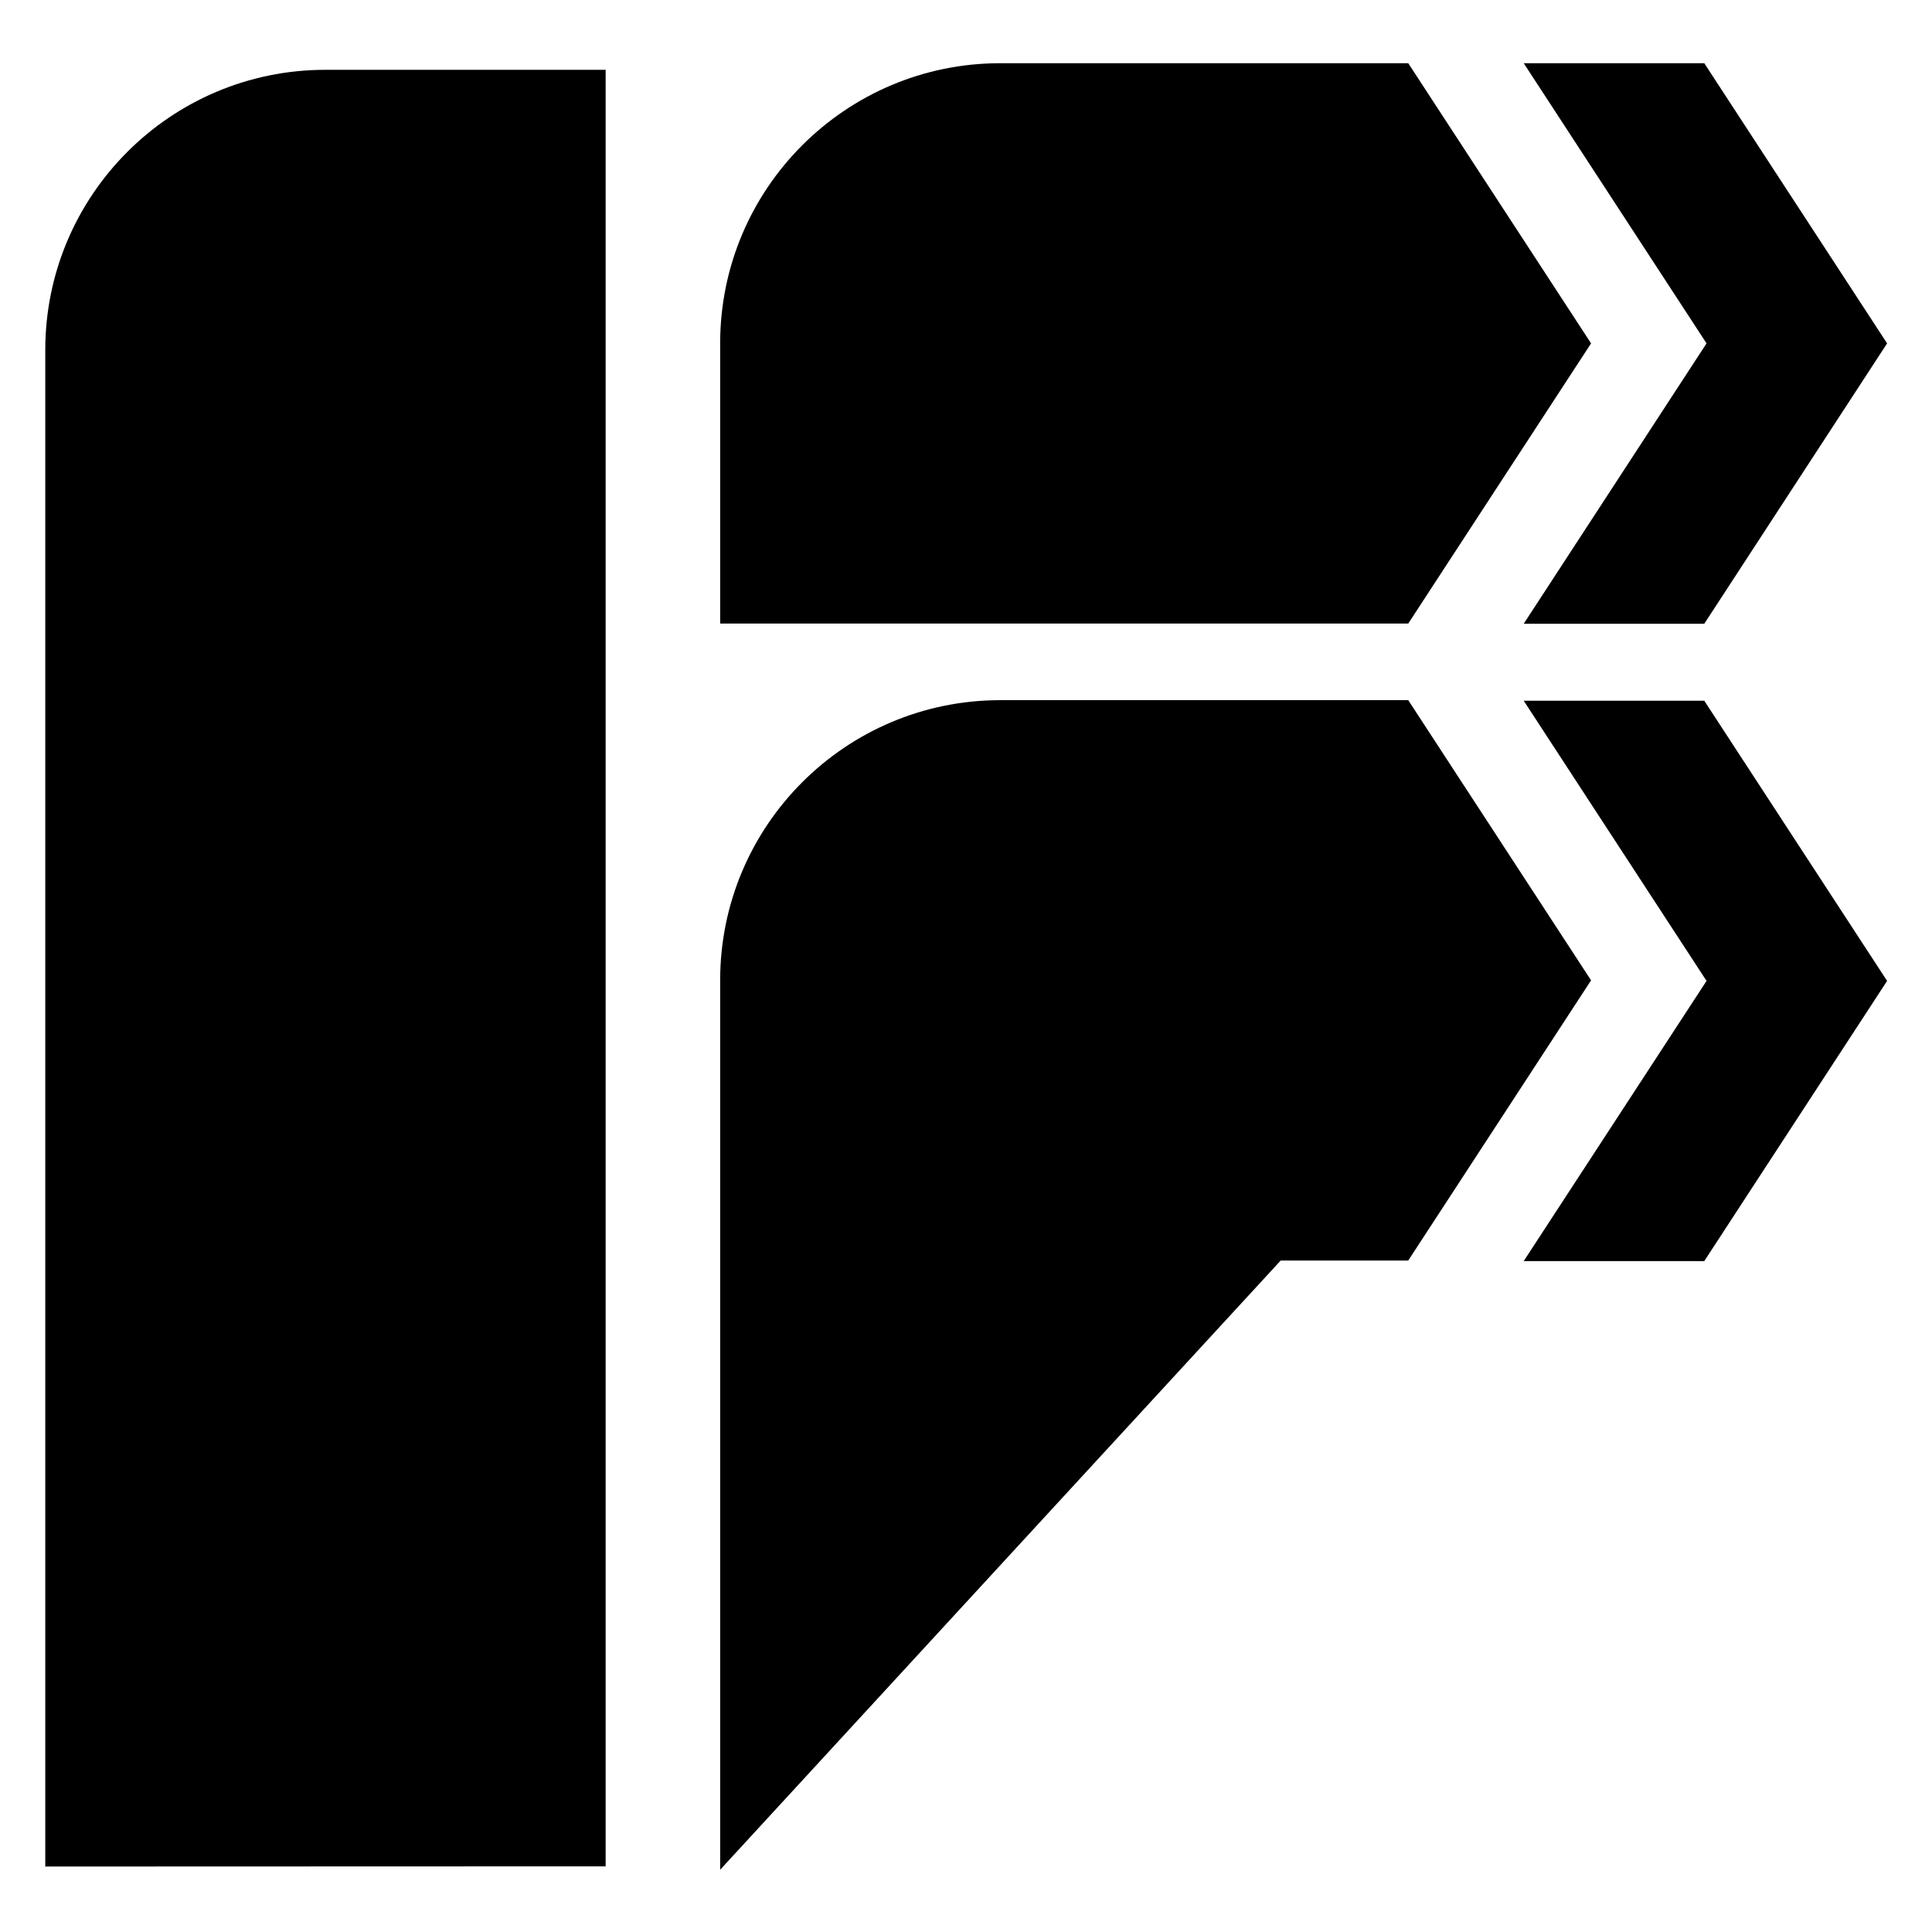 <?xml version="1.0" encoding="utf-8"?>
<svg version="1.1" id="Layer_1" xmlns="http://www.w3.org/2000/svg" xmlns:xlink="http://www.w3.org/1999/xlink" x="0px" y="0px"
	 viewBox="0 0 1024 1024" style="enable-background:new 0 0 1024 1024;" xml:space="preserve">
<g>
	<g>
		<path d="M24,989.3V185.5C24,103.5,90.5,37,172.5,37H321v952.2L24,989.3L24,989.3z"/>
	</g>
	<g>
		<g>
			<path d="M843.3,519.6l-96.9,148.5h-67.6l-145.4,158L381.7,991V519.6c0-82,66.5-148.5,148.5-148.5h216.2L843.3,519.6z"/>
		</g>
		<g>
			<g>
				<polygon points="1000.2,182 903.3,330.6 807.6,330.6 904.5,182 807.6,33.5 903.3,33.5 				"/>
			</g>
			<g>
				<polygon points="1000.2,519.9 903.3,668.4 807.6,668.4 904.5,519.9 807.6,371.4 903.3,371.4 				"/>
			</g>
			<g>
				<path d="M843.3,182l-96.9,148.5H381.7V182c0-82,66.5-148.5,148.5-148.5h216.2L843.3,182z"/>
			</g>
		</g>
	</g>
</g>
</svg>
